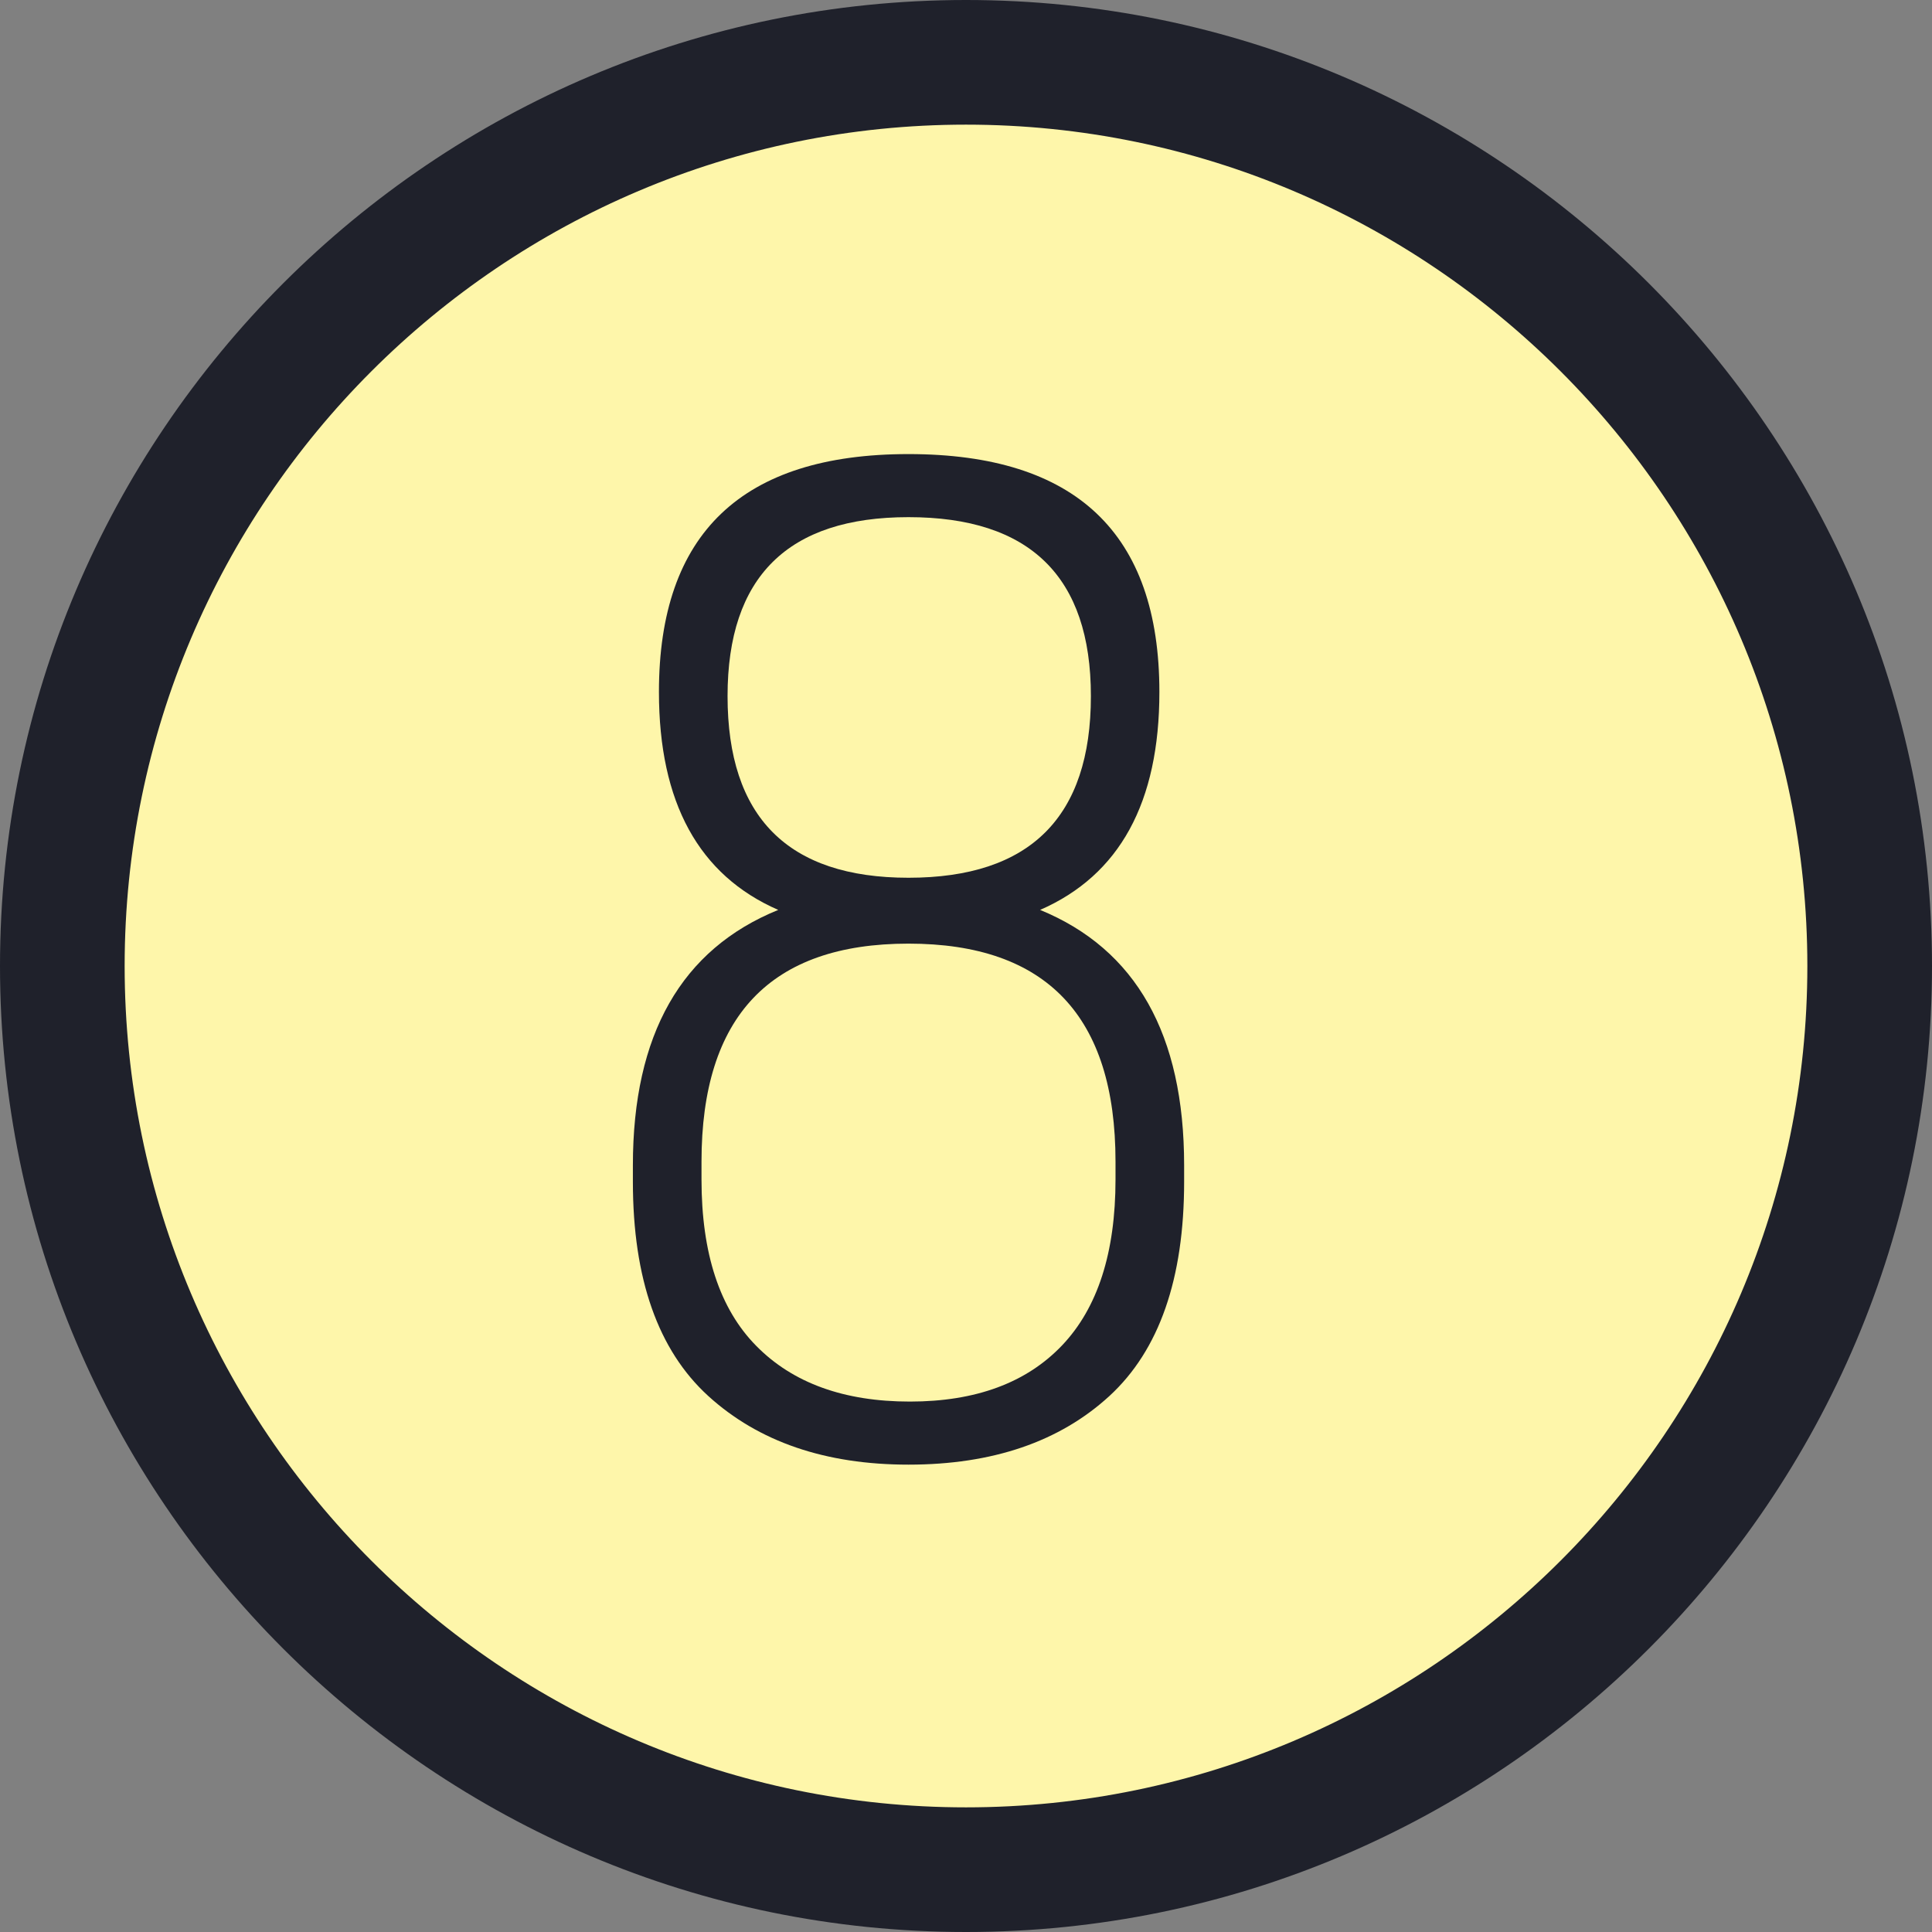 <?xml version="1.0" encoding="iso-8859-1"?>
<!-- Generator: Adobe Illustrator 22.1.0, SVG Export Plug-In . SVG Version: 6.00 Build 0)  -->
<svg version="1.1" id="Layer_1" xmlns="http://www.w3.org/2000/svg" xmlns:xlink="http://www.w3.org/1999/xlink" x="0px" y="0px"
	 viewBox="0 0 31 31" style="enable-background:new 0 0 31 31;" xml:space="preserve">
<rect x="0" y="0" width="31" height="31" fill="#808080" stroke="none"/>
<circle style="fill:#FEF6AA;" cx="15.5" cy="15.5" r="14.5"/>
<g>
	<path style="fill:#1F212B;" d="M15.5,31C6.953,31,0,24.047,0,15.5S6.953,0,15.5,0S31,6.953,31,15.5S24.047,31,15.5,31z M15.5,2
		C8.056,2,2,8.056,2,15.5S8.056,29,15.5,29S29,22.944,29,15.5S22.944,2,15.5,2z"/>
</g>
<g>
	<path style="fill:#1F212B;" d="M10.155,18.962v-0.264c0-2.1,0.777-3.466,2.332-4.098c-1.275-0.557-1.914-1.723-1.914-3.497
		c0-2.545,1.335-3.817,4.004-3.817c2.685,0,4.026,1.272,4.026,3.817c0,1.774-0.638,2.94-1.914,3.497
		C18.229,15.232,19,16.599,19,18.698v0.264c0,1.557-0.4,2.703-1.199,3.438c-0.8,0.733-1.874,1.101-3.224,1.101
		c-1.334,0-2.405-0.367-3.212-1.101C10.559,21.665,10.155,20.519,10.155,18.962z M11.256,18.925c0,1.188,0.293,2.078,0.88,2.672
		c0.586,0.595,1.408,0.892,2.464,0.892s1.87-0.301,2.442-0.902c0.571-0.601,0.857-1.488,0.857-2.661v-0.287
		c0-2.332-1.107-3.498-3.322-3.498s-3.321,1.166-3.321,3.498V18.925z M11.674,11.169c0,1.943,0.968,2.915,2.903,2.915
		c1.951,0,2.927-0.972,2.927-2.915c0-1.914-0.976-2.871-2.927-2.871C12.642,8.298,11.674,9.255,11.674,11.169z"/>
</g>
</svg>
